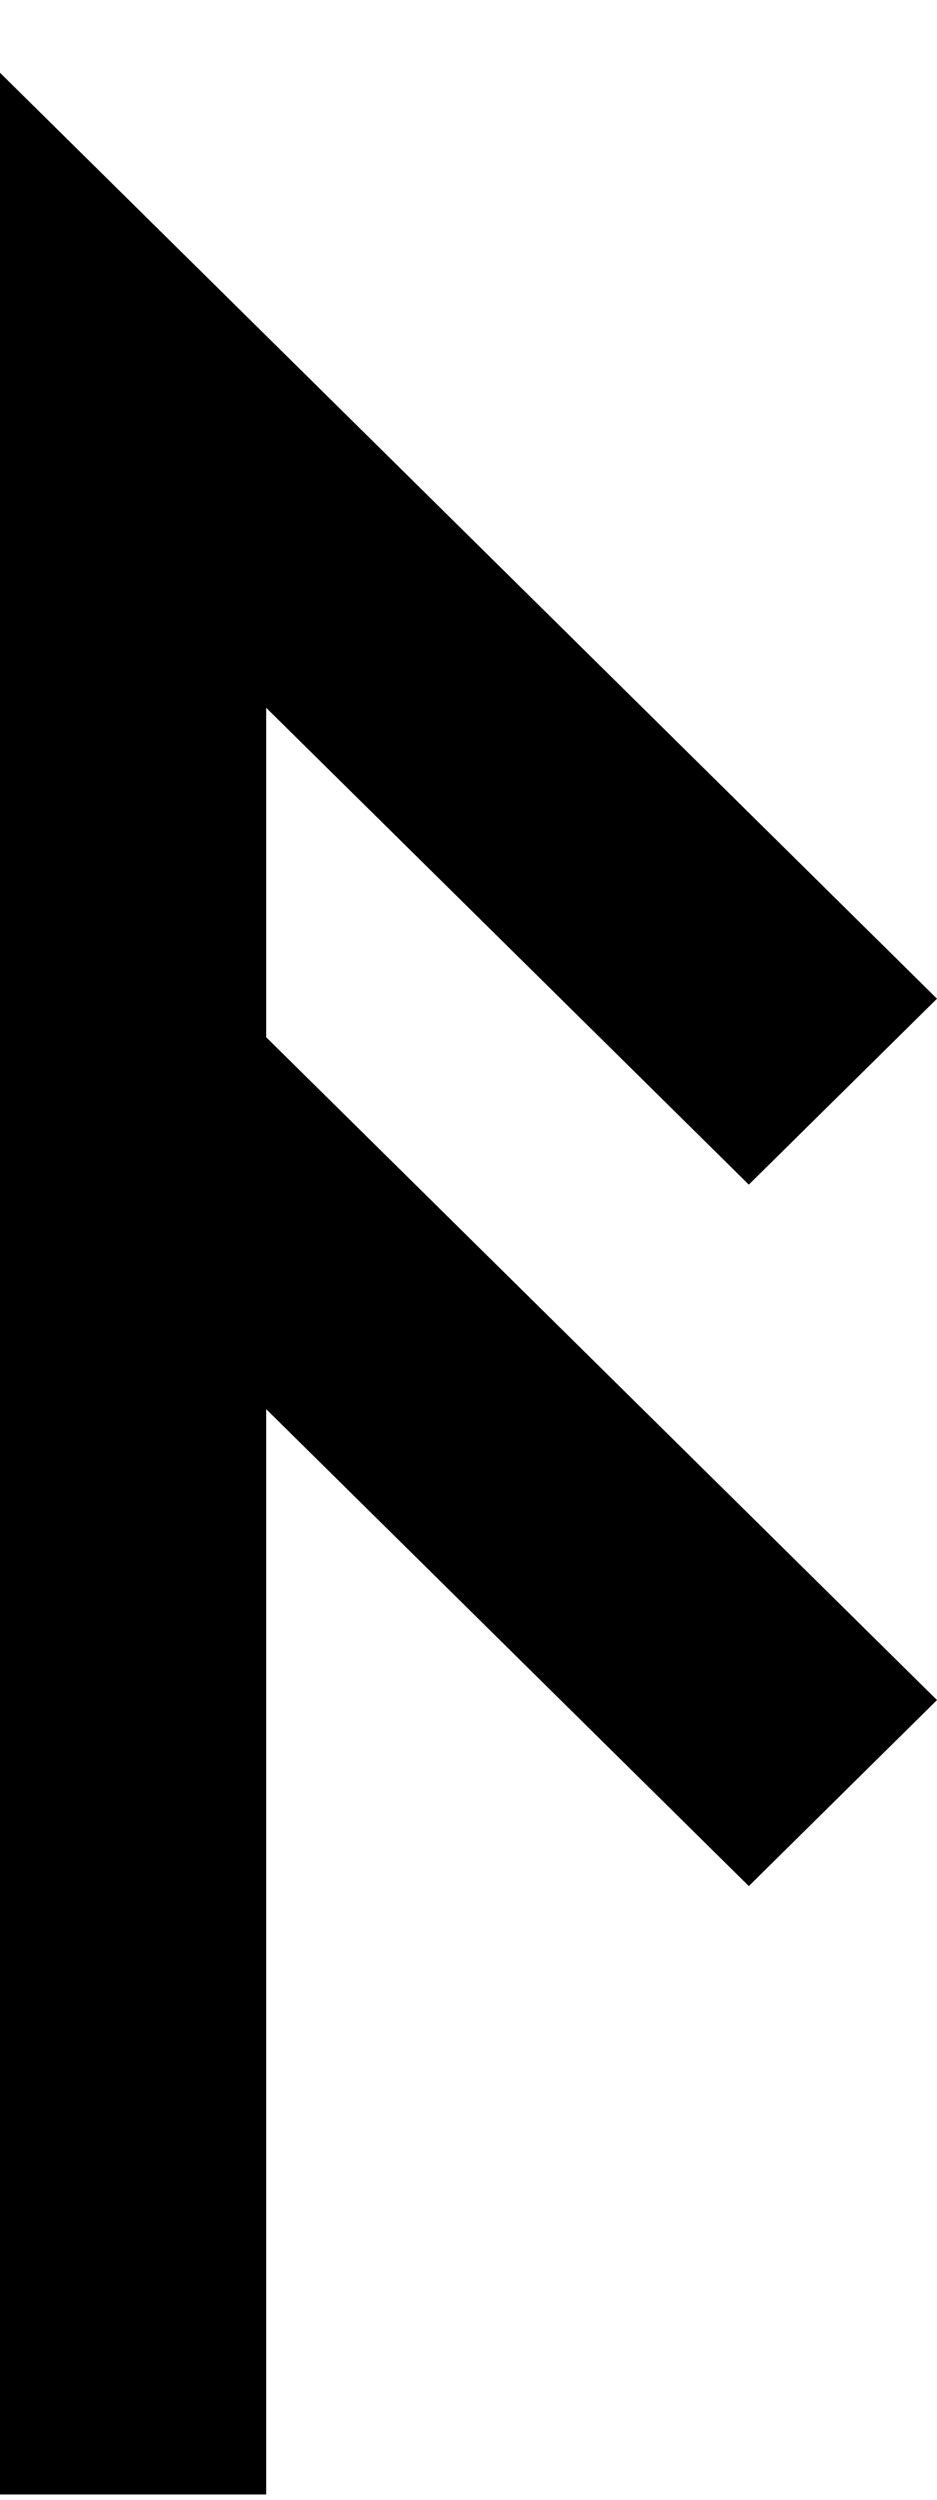 <svg width="12" height="32" viewBox="0 0 12 32" xmlns="http://www.w3.org/2000/svg">
<path fill-rule="evenodd" clip-rule="evenodd" d="M0 0.931L12 12.784L9.59 15.164L3.409 9.06V13.277L12 21.762L9.59 24.143L3.409 18.038V31.931H0V0.931Z"/>
</svg>
